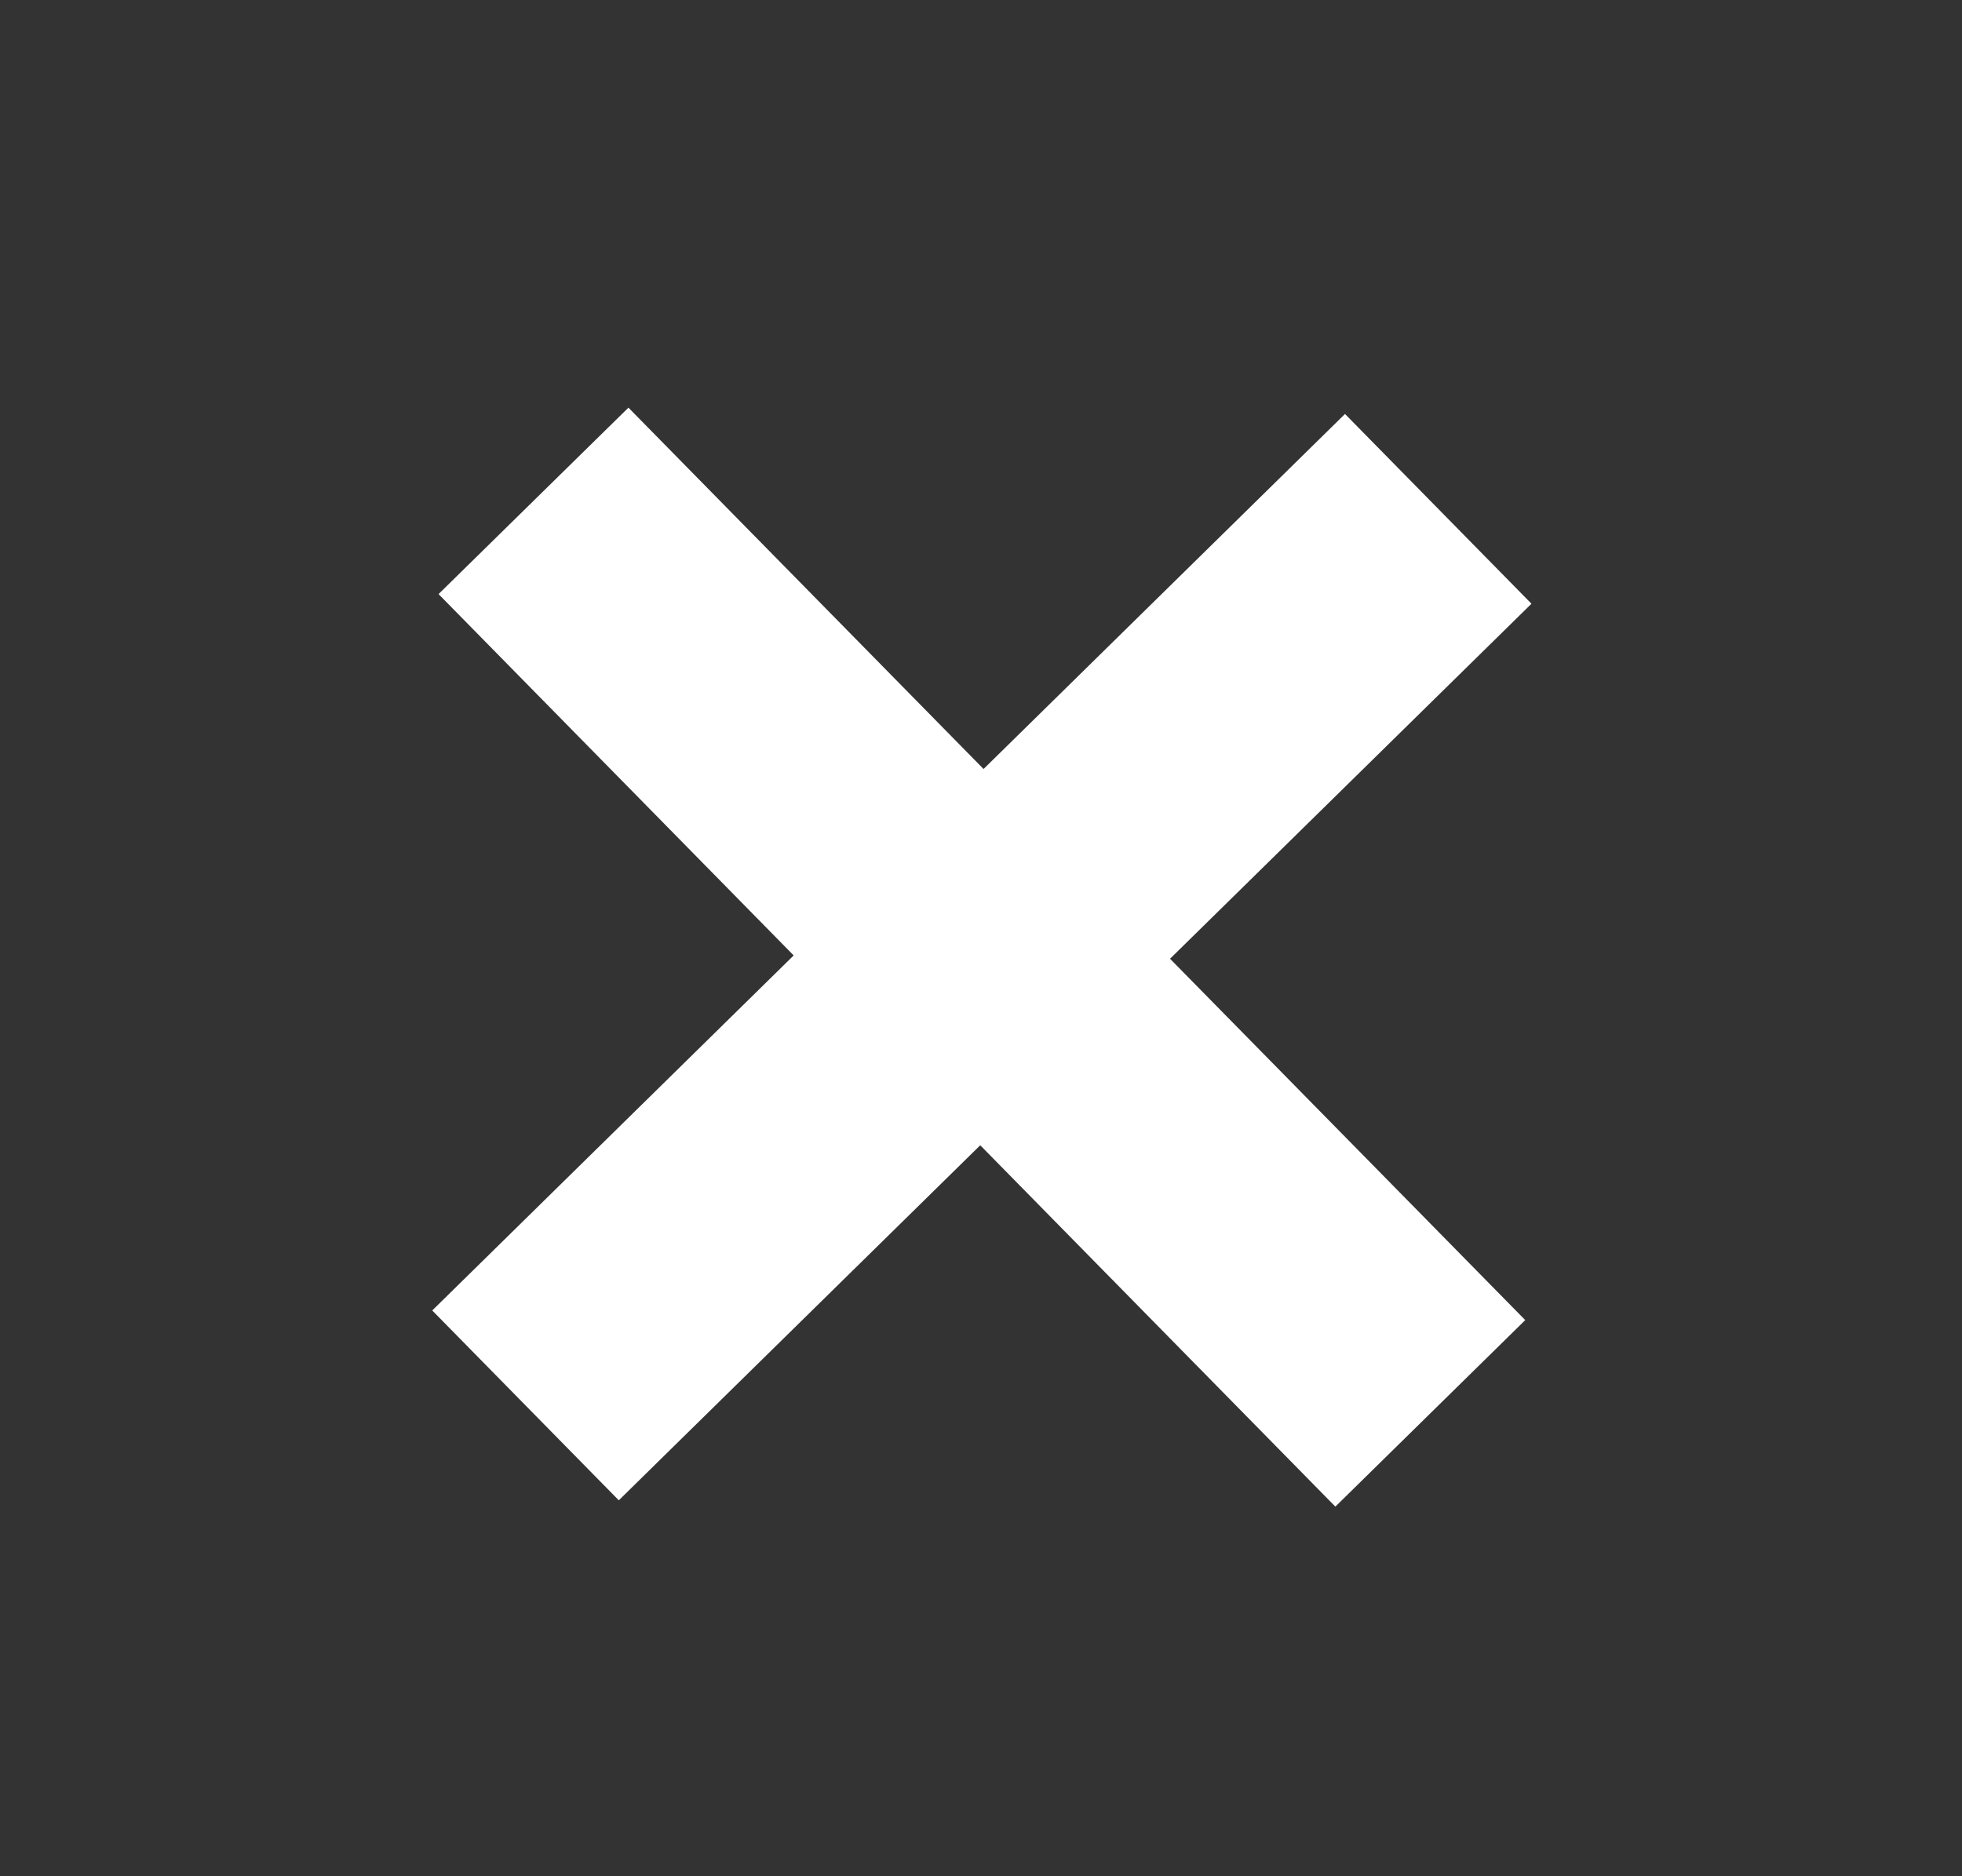 <svg width="23" height="22" viewBox="0 0 23 22" fill="none" xmlns="http://www.w3.org/2000/svg">
<rect x="0" y="0" width="23" height="22" fill="#333333" stroke="none"/>
<path d="M5.067 15.366L9.304 11.203L5.141 6.966L7.367 4.78L11.53 9.017L15.767 4.854L17.953 7.079L13.716 11.242L17.88 15.479L15.654 17.666L11.491 13.429L7.254 17.592L5.067 15.366Z" fill="white"/>
</svg>
